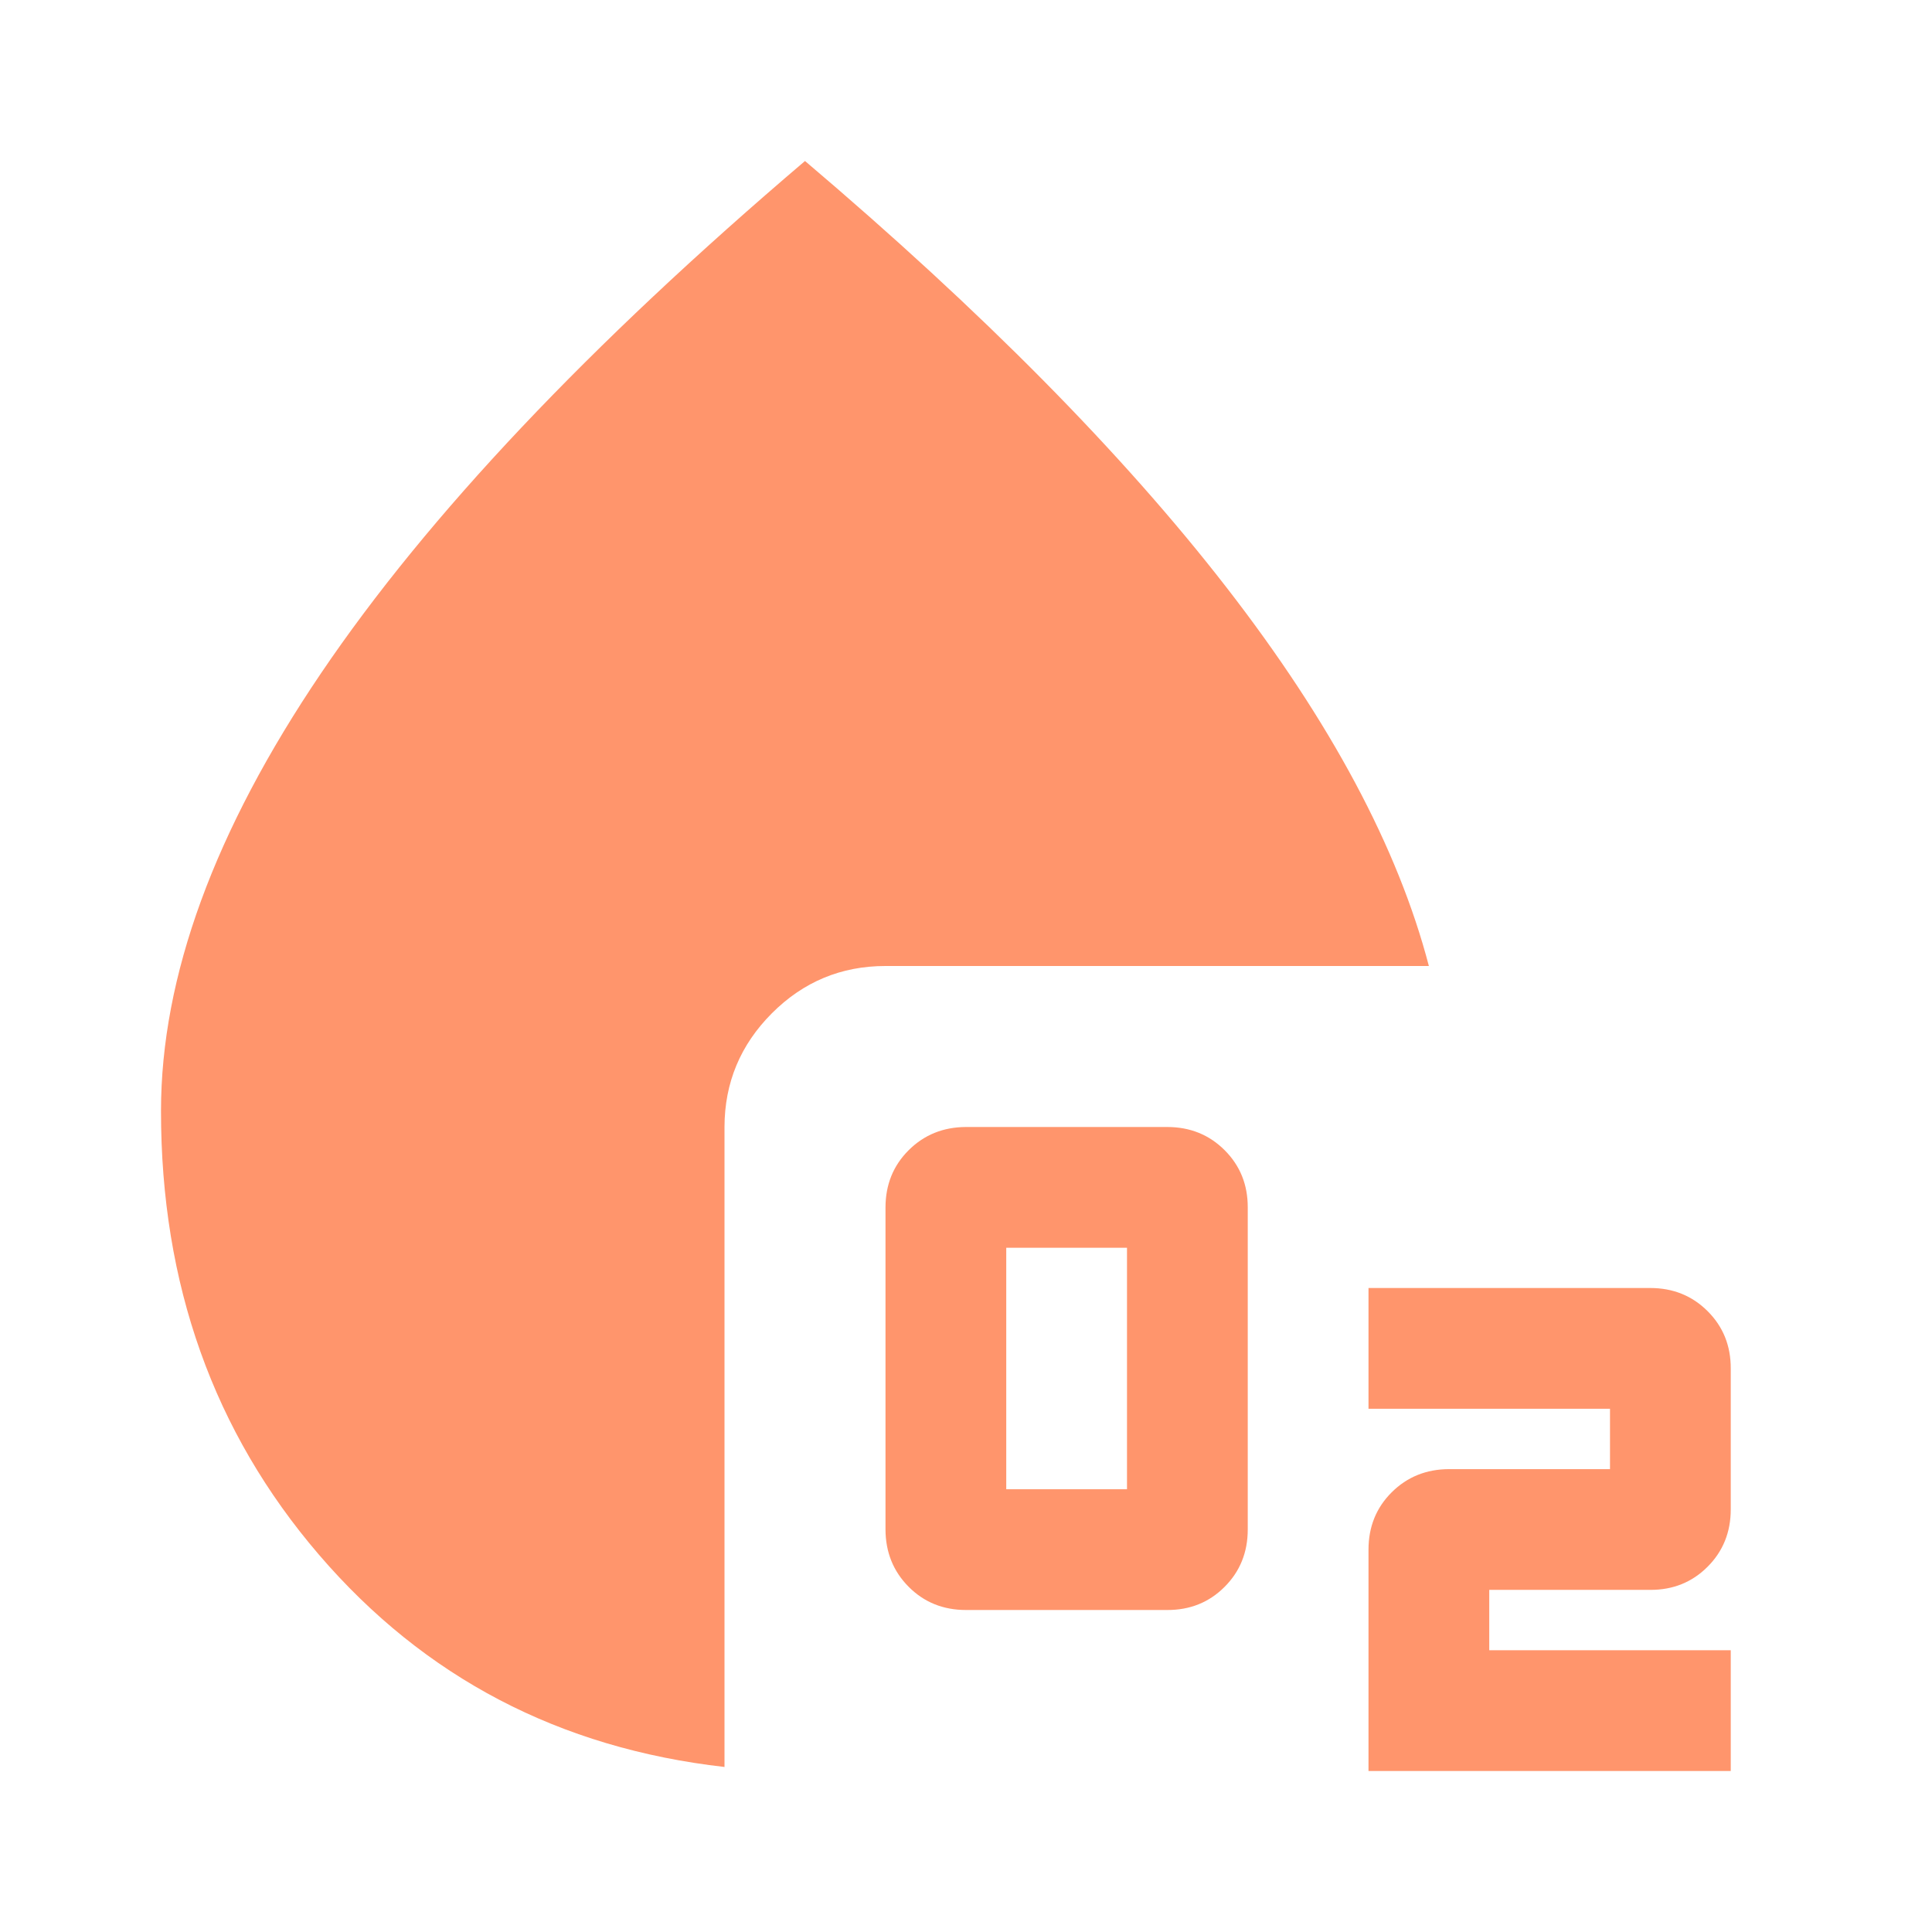 <svg width="24" height="24" viewBox="0 0 24 24" fill="none" xmlns="http://www.w3.org/2000/svg">
<rect width="24" height="24" fill="white"/>
<path d="M12 20C11.717 20 11.479 19.904 11.288 19.712C11.097 19.52 11.001 19.283 11 19V15C11 14.717 11.096 14.479 11.288 14.288C11.48 14.097 11.717 14.001 12 14H14.5C14.783 14 15.021 14.096 15.213 14.288C15.405 14.48 15.501 14.717 15.5 15V19C15.5 19.283 15.404 19.521 15.212 19.713C15.02 19.905 14.783 20.001 14.5 20H12ZM12.5 18.5H14V15.5H12.5V18.5ZM17 22V19.25C17 18.967 17.096 18.729 17.288 18.538C17.48 18.347 17.717 18.251 18 18.25H20V17.5H17V16H20.5C20.783 16 21.021 16.096 21.213 16.288C21.405 16.48 21.501 16.717 21.5 17V18.75C21.5 19.033 21.404 19.271 21.212 19.463C21.02 19.655 20.783 19.751 20.5 19.75H18.5V20.5H21.5V22H17ZM9 21.95C6.95 21.717 5.271 20.838 3.962 19.313C2.653 17.788 1.999 15.951 2 13.8C2 12.133 2.663 10.321 3.988 8.363C5.313 6.405 7.317 4.284 10 2C12.2 3.867 13.946 5.633 15.238 7.3C16.53 8.967 17.367 10.533 17.75 12H11C10.45 12 9.979 12.196 9.588 12.588C9.197 12.98 9.001 13.451 9 14V21.95Z" fill="#FF956C"/>
</svg>
